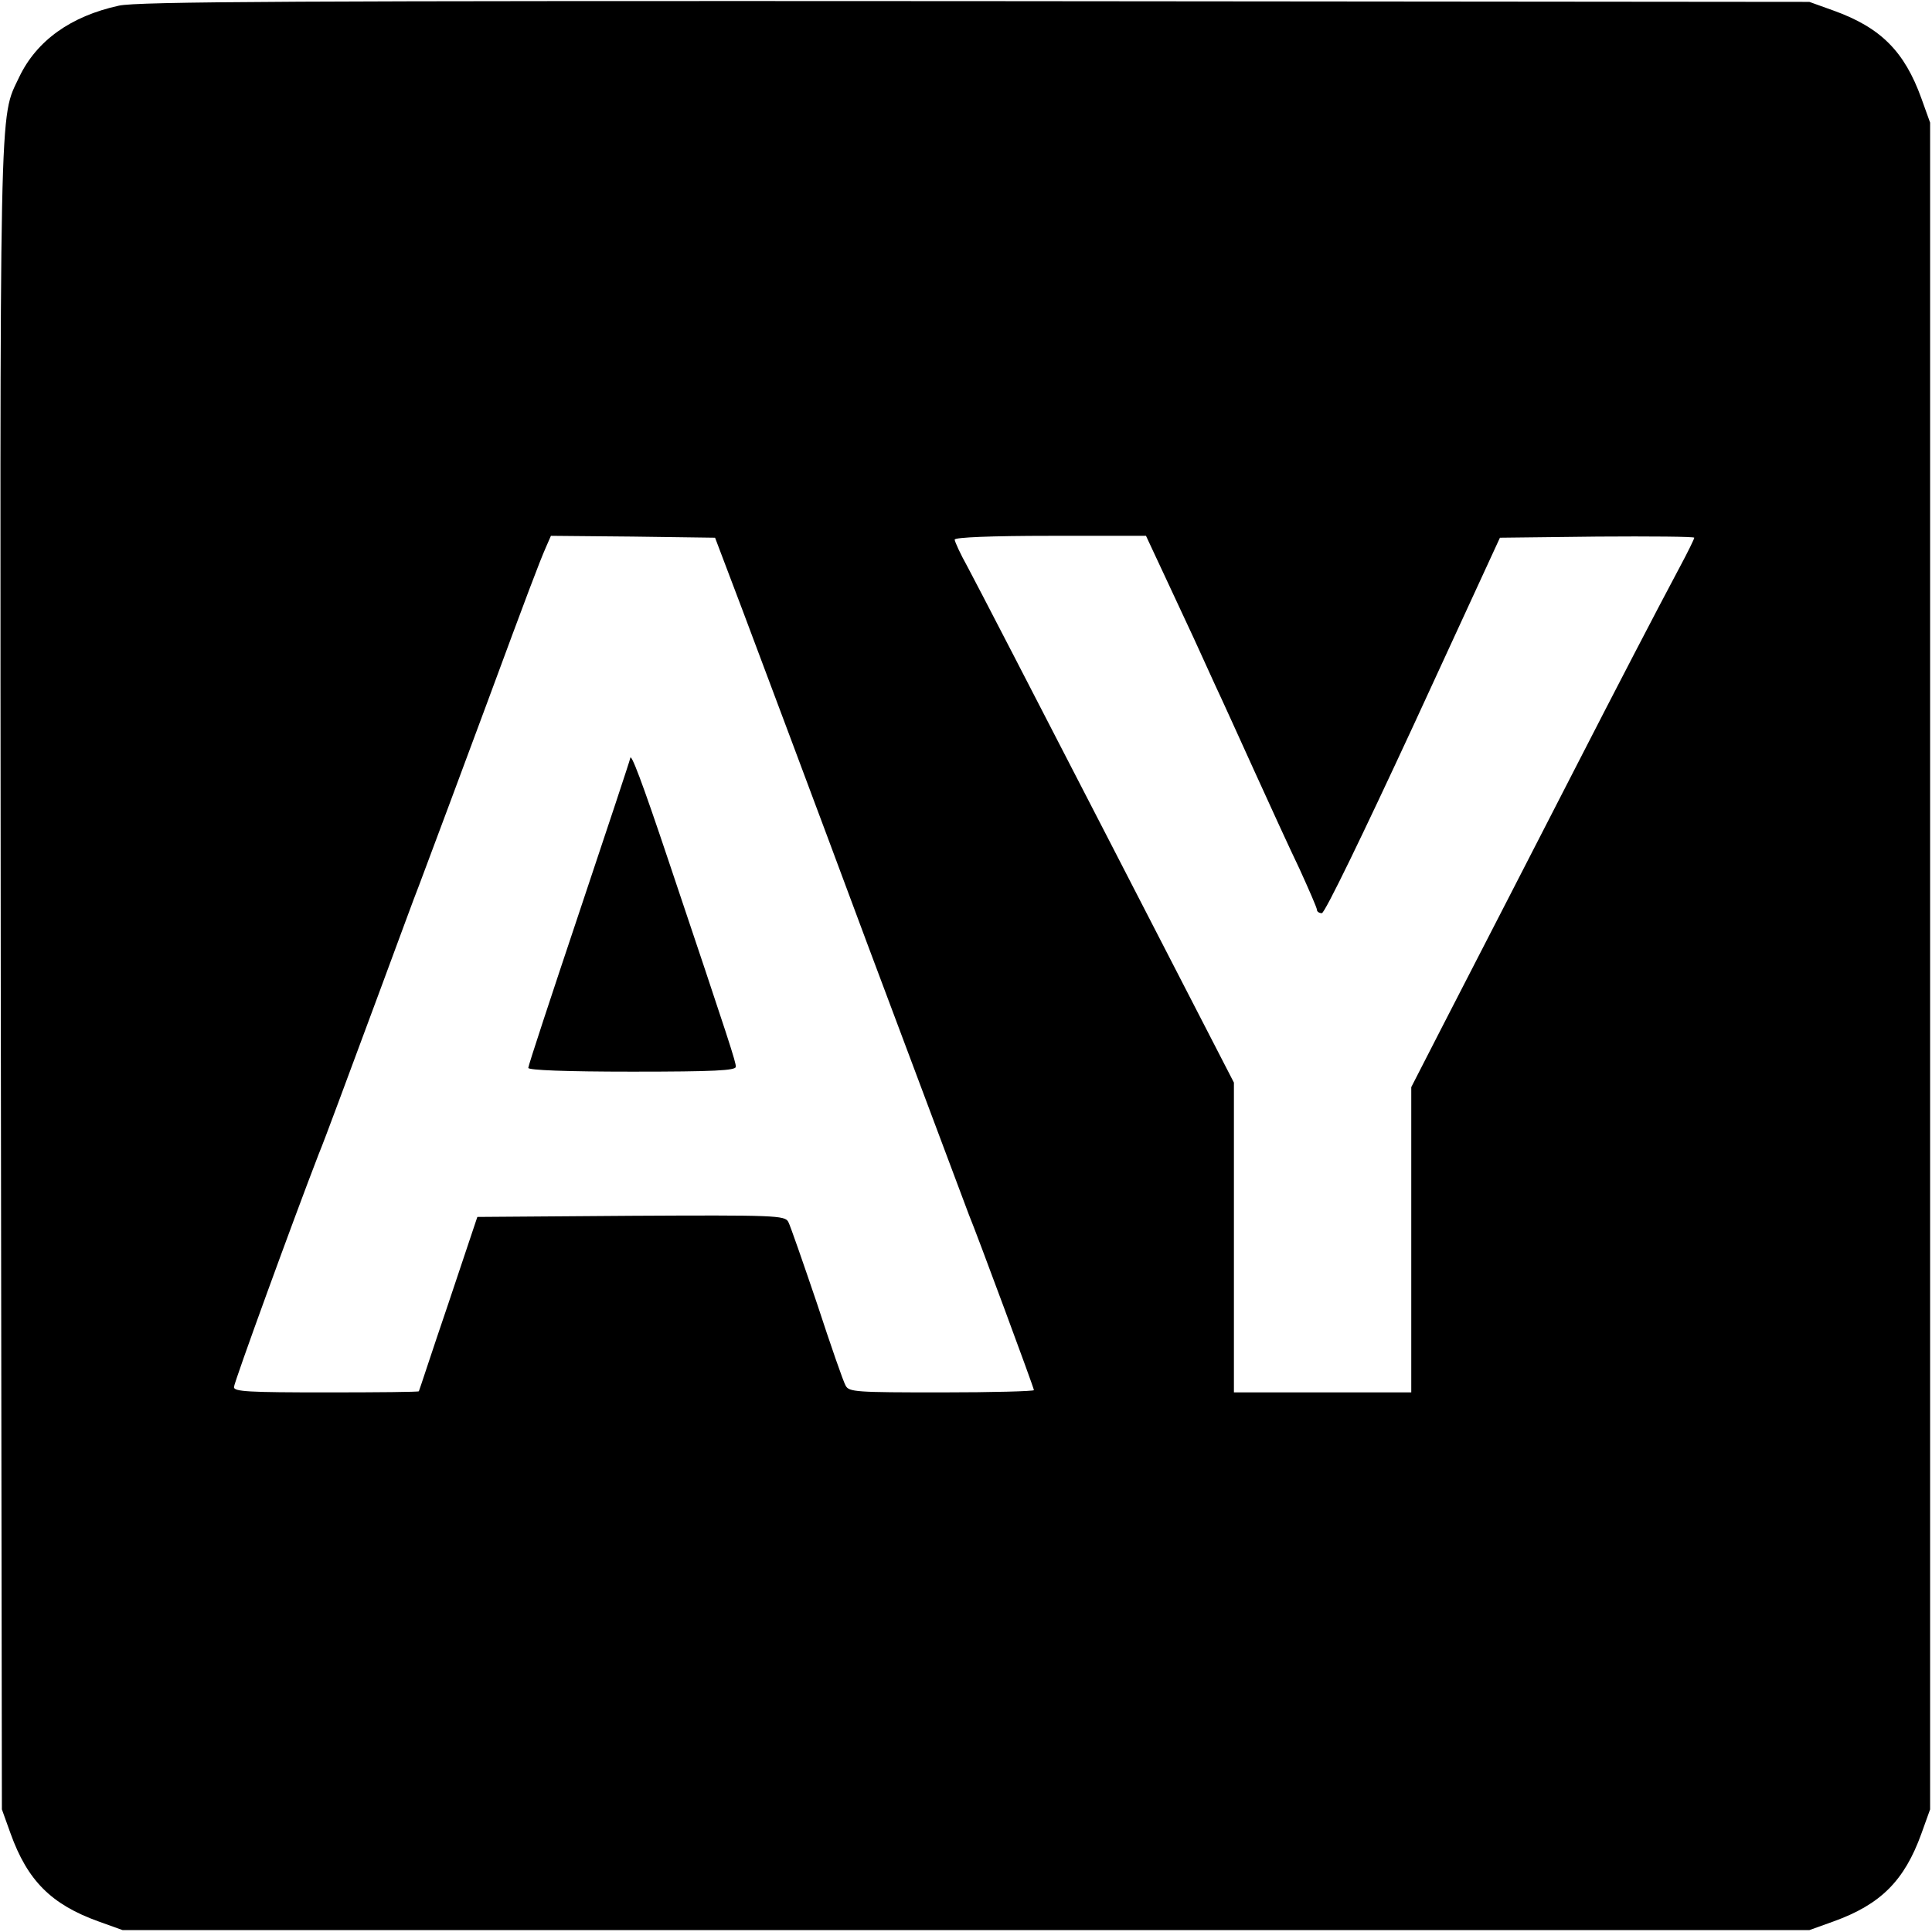 <?xml version="1.0" standalone="no"?>
<!DOCTYPE svg PUBLIC "-//W3C//DTD SVG 20010904//EN"
 "http://www.w3.org/TR/2001/REC-SVG-20010904/DTD/svg10.dtd">
<svg version="1.0" xmlns="http://www.w3.org/2000/svg"
 width="512pt" height="512pt" viewBox="0 0 512 512"
 preserveAspectRatio="xMidYMid meet">
<g transform="translate(0,512) scale(0.1,-0.1)"
fill="#000000" stroke="none">
<path d="M315 5105 c-128 -28 -218 -93 -264 -189 -54 -115 -51 -9 -49 -2388
l3 -2203 23 -64 c45 -125 108 -188 233 -233 l64 -23 2235 0 2235 0 64 23 c125
45 188 108 233 233 l23 64 0 2235 0 2235 -23 64 c-45 125 -108 188 -233 233
l-64 23 -2210 2 c-1799 1 -2221 -1 -2270 -12z m1652 -1600 c39 -104 189 -503
331 -885 143 -382 265 -706 270 -720 19 -45 172 -458 172 -464 0 -3 -110 -6
-245 -6 -227 0 -245 1 -254 18 -6 10 -40 108 -76 218 -37 109 -71 207 -76 216
-9 17 -35 18 -417 16 l-407 -3 -77 -230 c-43 -126 -77 -231 -78 -232 0 -2
-110 -3 -245 -3 -206 0 -245 2 -245 14 0 12 159 448 224 616 22 54 66 175 161
430 48 129 95 258 106 285 50 134 105 280 179 480 109 295 139 374 156 413
l14 32 217 -2 218 -3 72 -190z m1120 88 c28 -60 62 -133 76 -163 14 -30 39
-86 57 -125 18 -38 65 -142 105 -230 40 -88 93 -204 119 -258 25 -55 46 -103
46 -108 0 -5 6 -9 13 -9 8 0 110 211 243 498 l229 497 258 3 c141 1 257 0 257
-3 0 -3 -17 -38 -38 -77 -63 -118 -173 -330 -272 -523 -51 -99 -134 -261 -185
-360 -51 -99 -129 -251 -174 -338 l-81 -158 0 -405 0 -404 -235 0 -235 0 0
410 0 411 -336 652 c-185 359 -351 680 -370 715 -19 34 -34 67 -34 72 0 6 97
10 253 10 l254 0 50 -107z"/>
<path d="M1670 3110 c0 -3 -61 -187 -135 -408 -74 -221 -135 -406 -135 -412 0
-6 98 -10 275 -10 218 0 275 3 275 13 0 13 -14 57 -178 545 -71 212 -101 291
-102 272z"/>
</g>
</svg>
